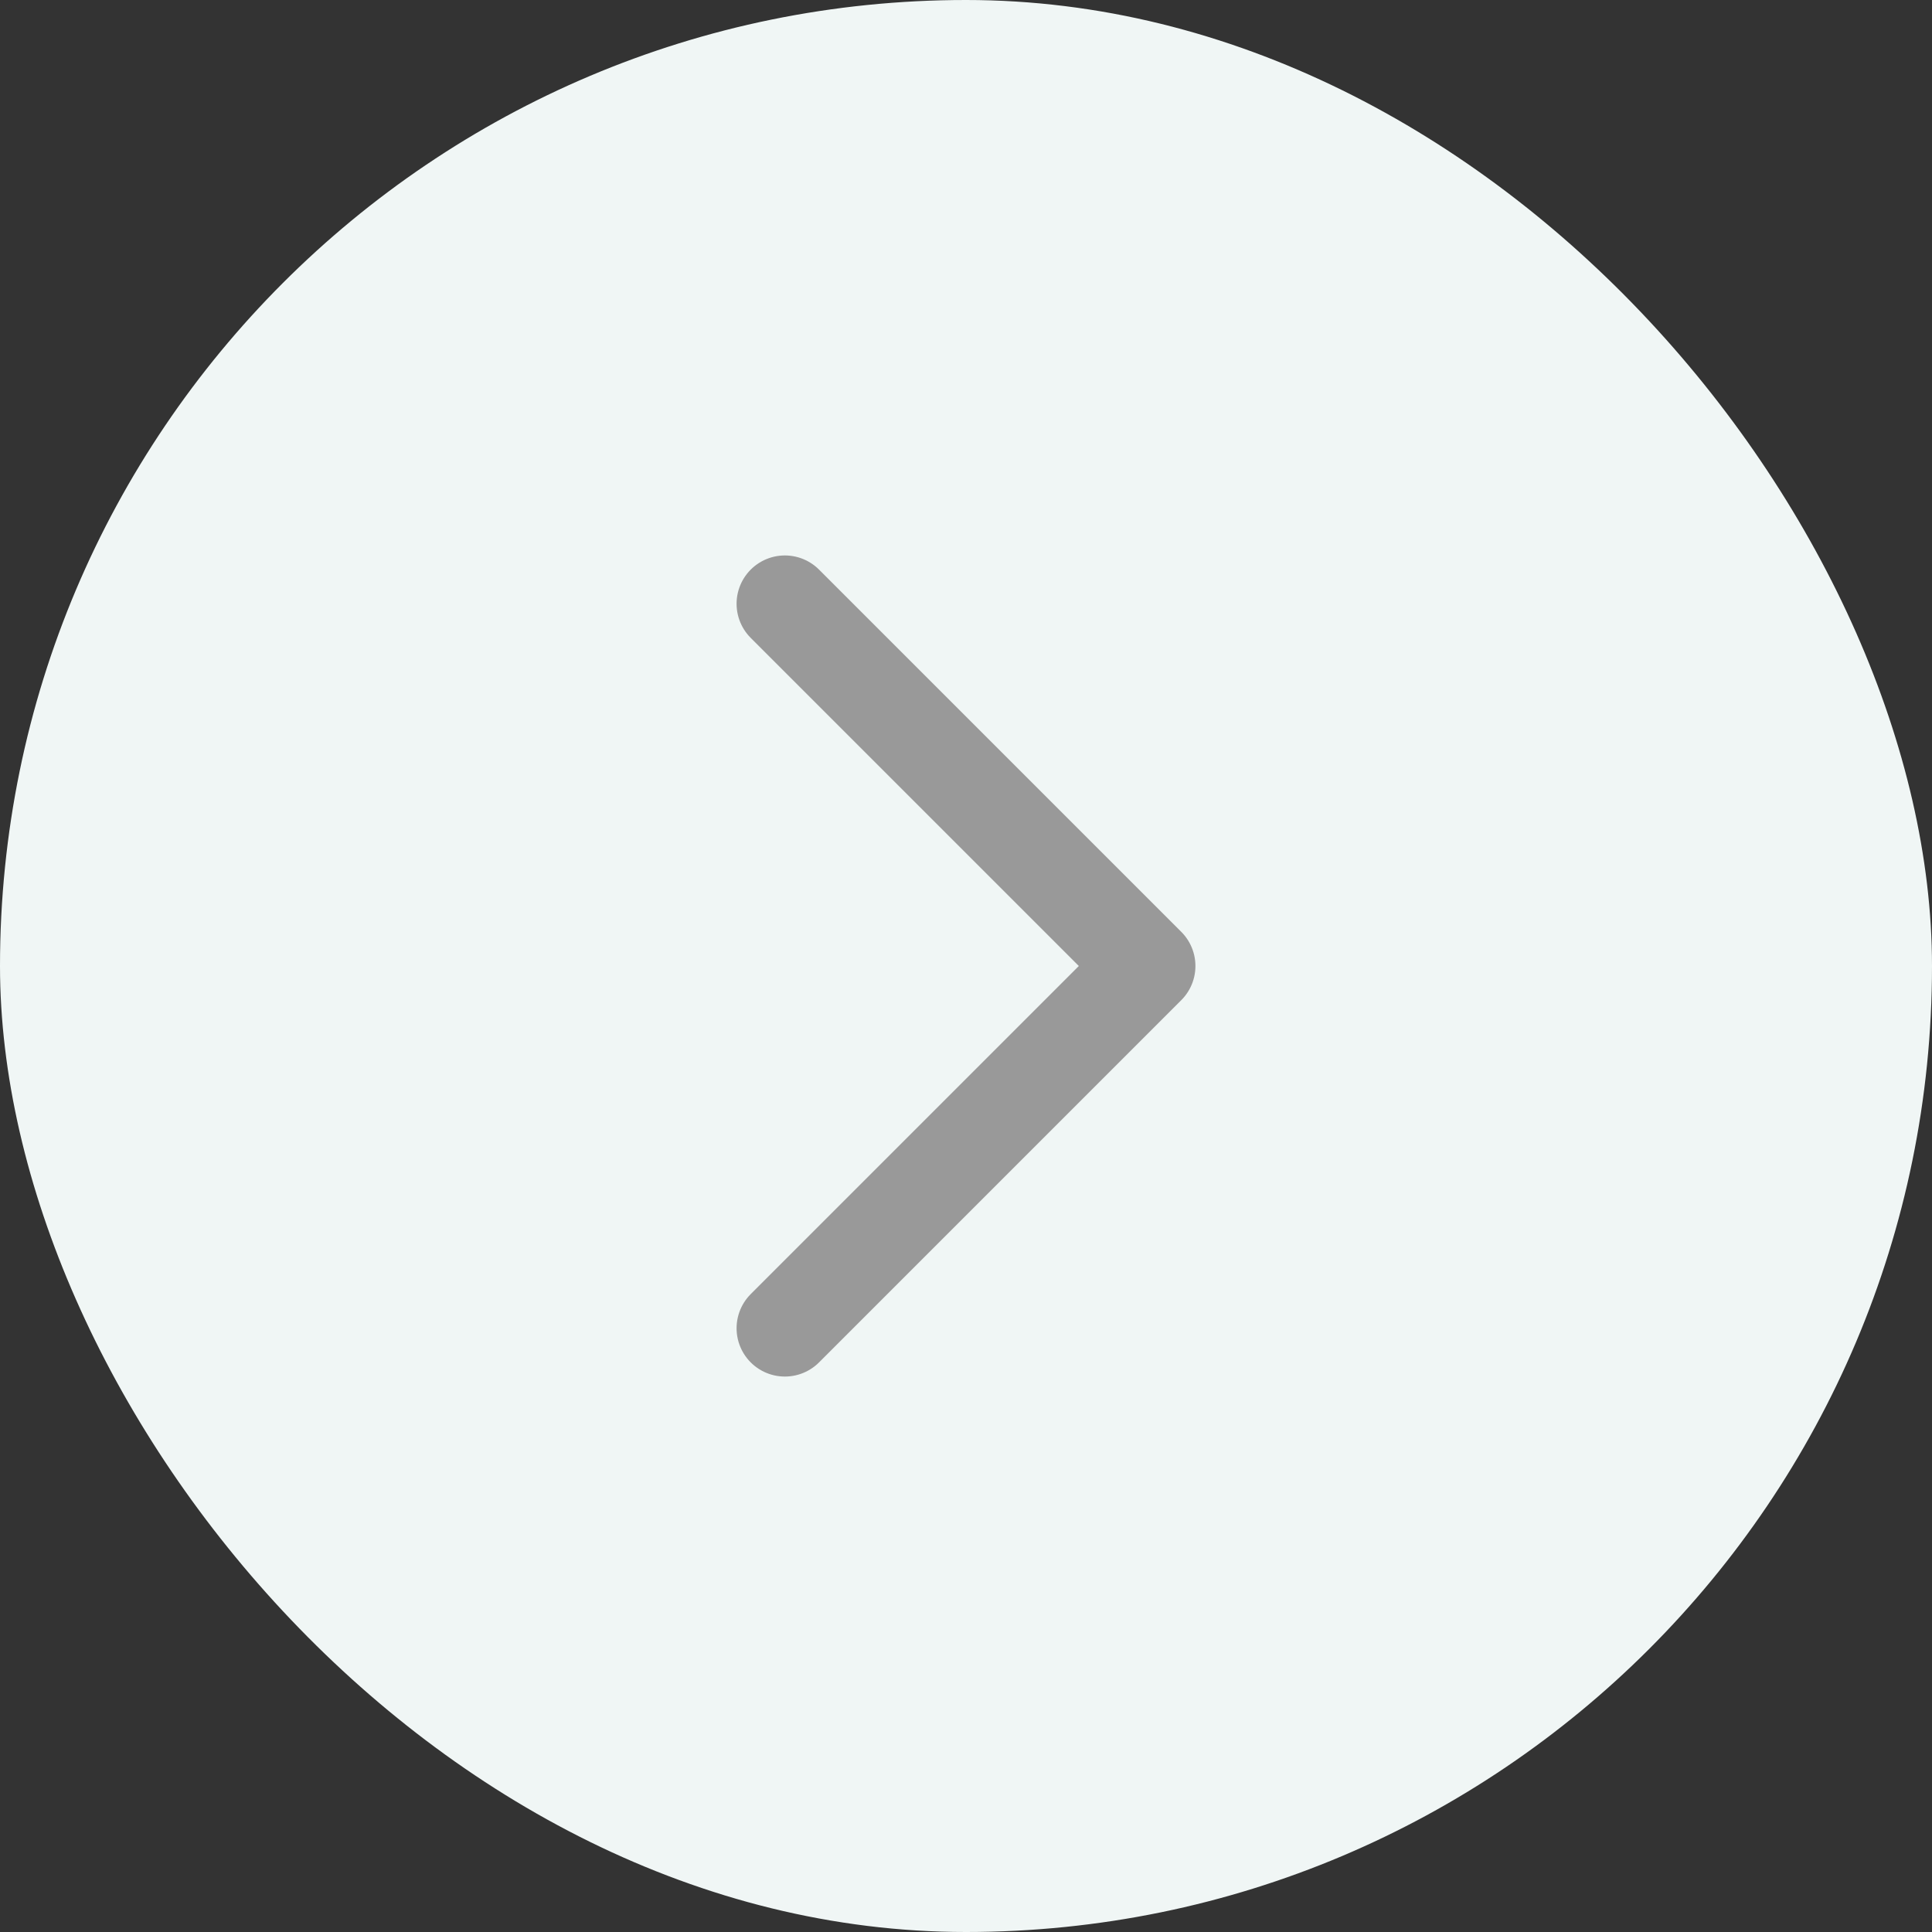 <svg width="80" height="80" viewBox="0 0 80 80" fill="none" xmlns="http://www.w3.org/2000/svg">
<rect x="0" y="0" width="80" height="80" fill="#333333" stroke="none"/>
<rect x="80" y="80" width="80" height="80" rx="40" transform="rotate(-180 80 80)" fill="#F0F6F5"/>
<path d="M32.5 25L47.5 40L32.5 55" stroke="#999999" stroke-width="4" stroke-miterlimit="10" stroke-linecap="round" stroke-linejoin="round"/>
</svg>
